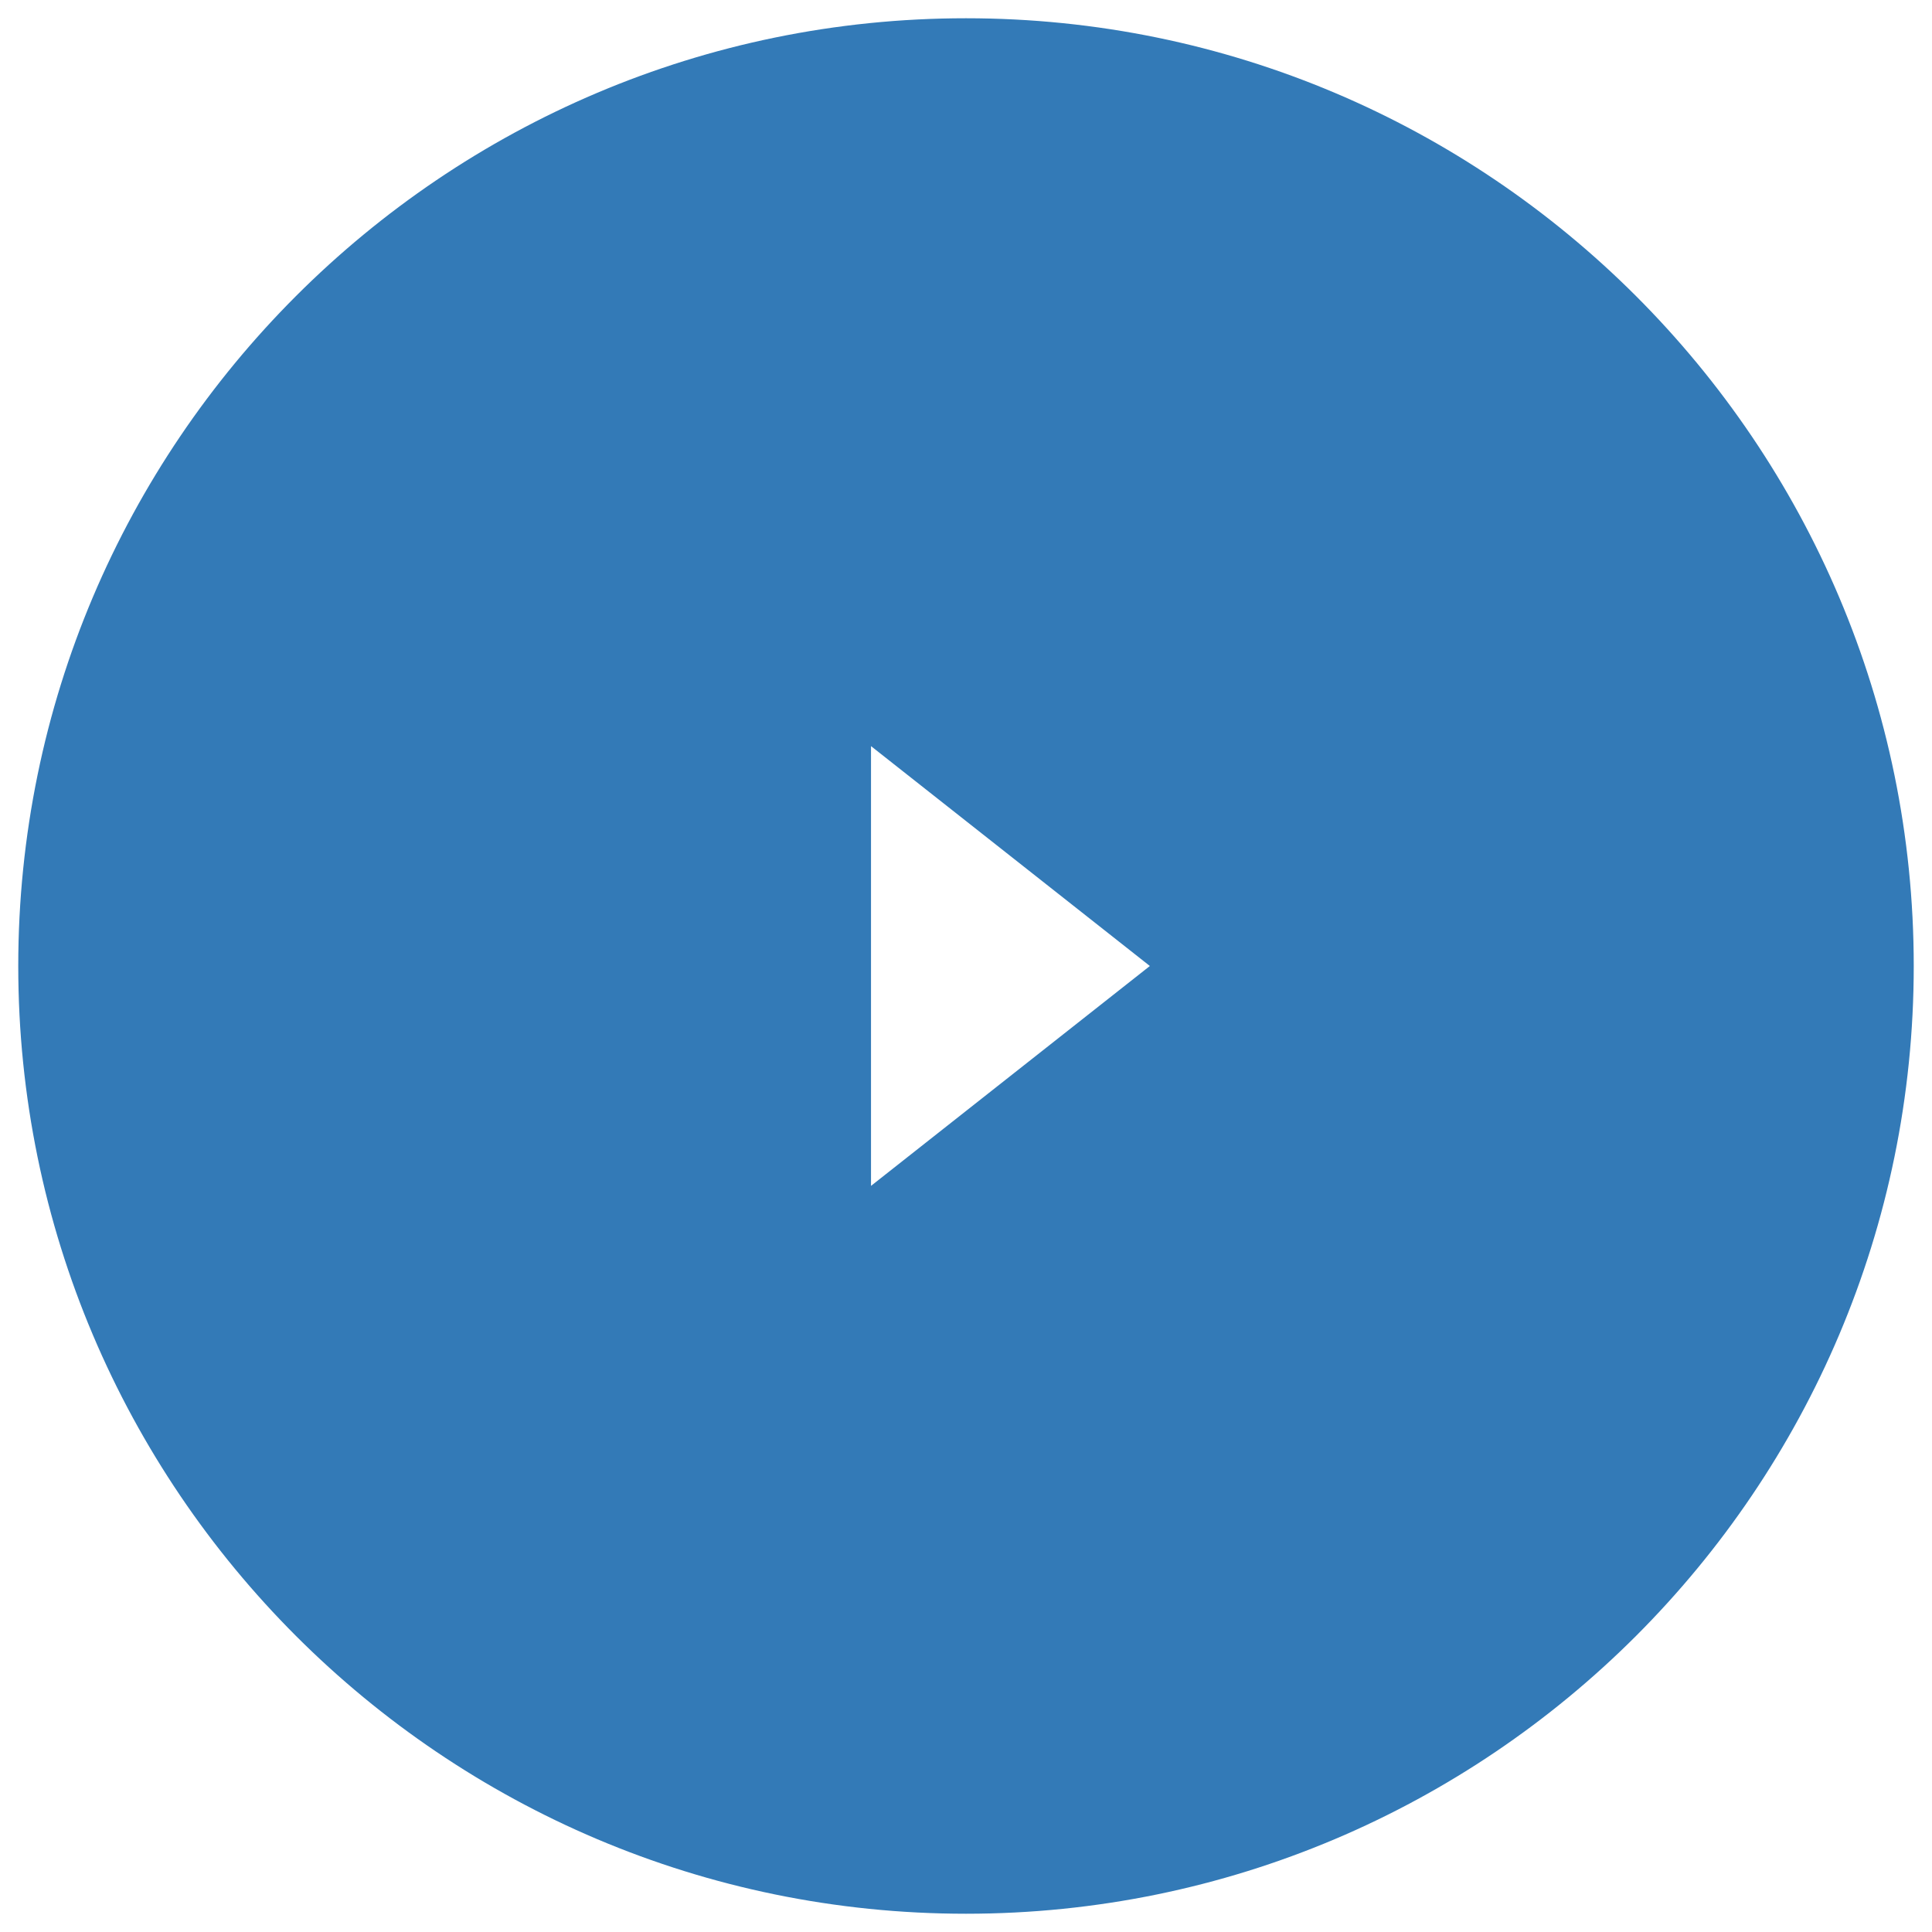 <?xml version="1.0" encoding="utf-8"?>

<!-- Generator: Adobe Illustrator 16.0.3, SVG Export Plug-In . SVG Version: 6.00 Build 0)  -->

<!DOCTYPE svg PUBLIC "-//W3C//DTD SVG 1.1//EN" "http://www.w3.org/Graphics/SVG/1.1/DTD/svg11.dtd">

<svg version="1.1" xmlns="http://www.w3.org/2000/svg" xmlns:xlink="http://www.w3.org/1999/xlink" x="0px" y="0px" width="1000px" fill="#337ab7"

	 height="1000px" viewBox="0 0 1000 1000" enable-background="new 0 0 1000 1000" xml:space="preserve">

<g id="Layer_2">

</g>

<g id="Layer_1">

	<path d="M500,9.45C229.313,9.45,9.45,229.314,9.45,499.999c0,270.687,219.864,490.55,490.55,490.55s490.55-219.863,490.55-490.55

		C990.55,229.314,770.686,9.45,500,9.45z M450.833,613.807V386.193l144.335,113.806L450.833,613.807z"/>

</g>

</svg>


